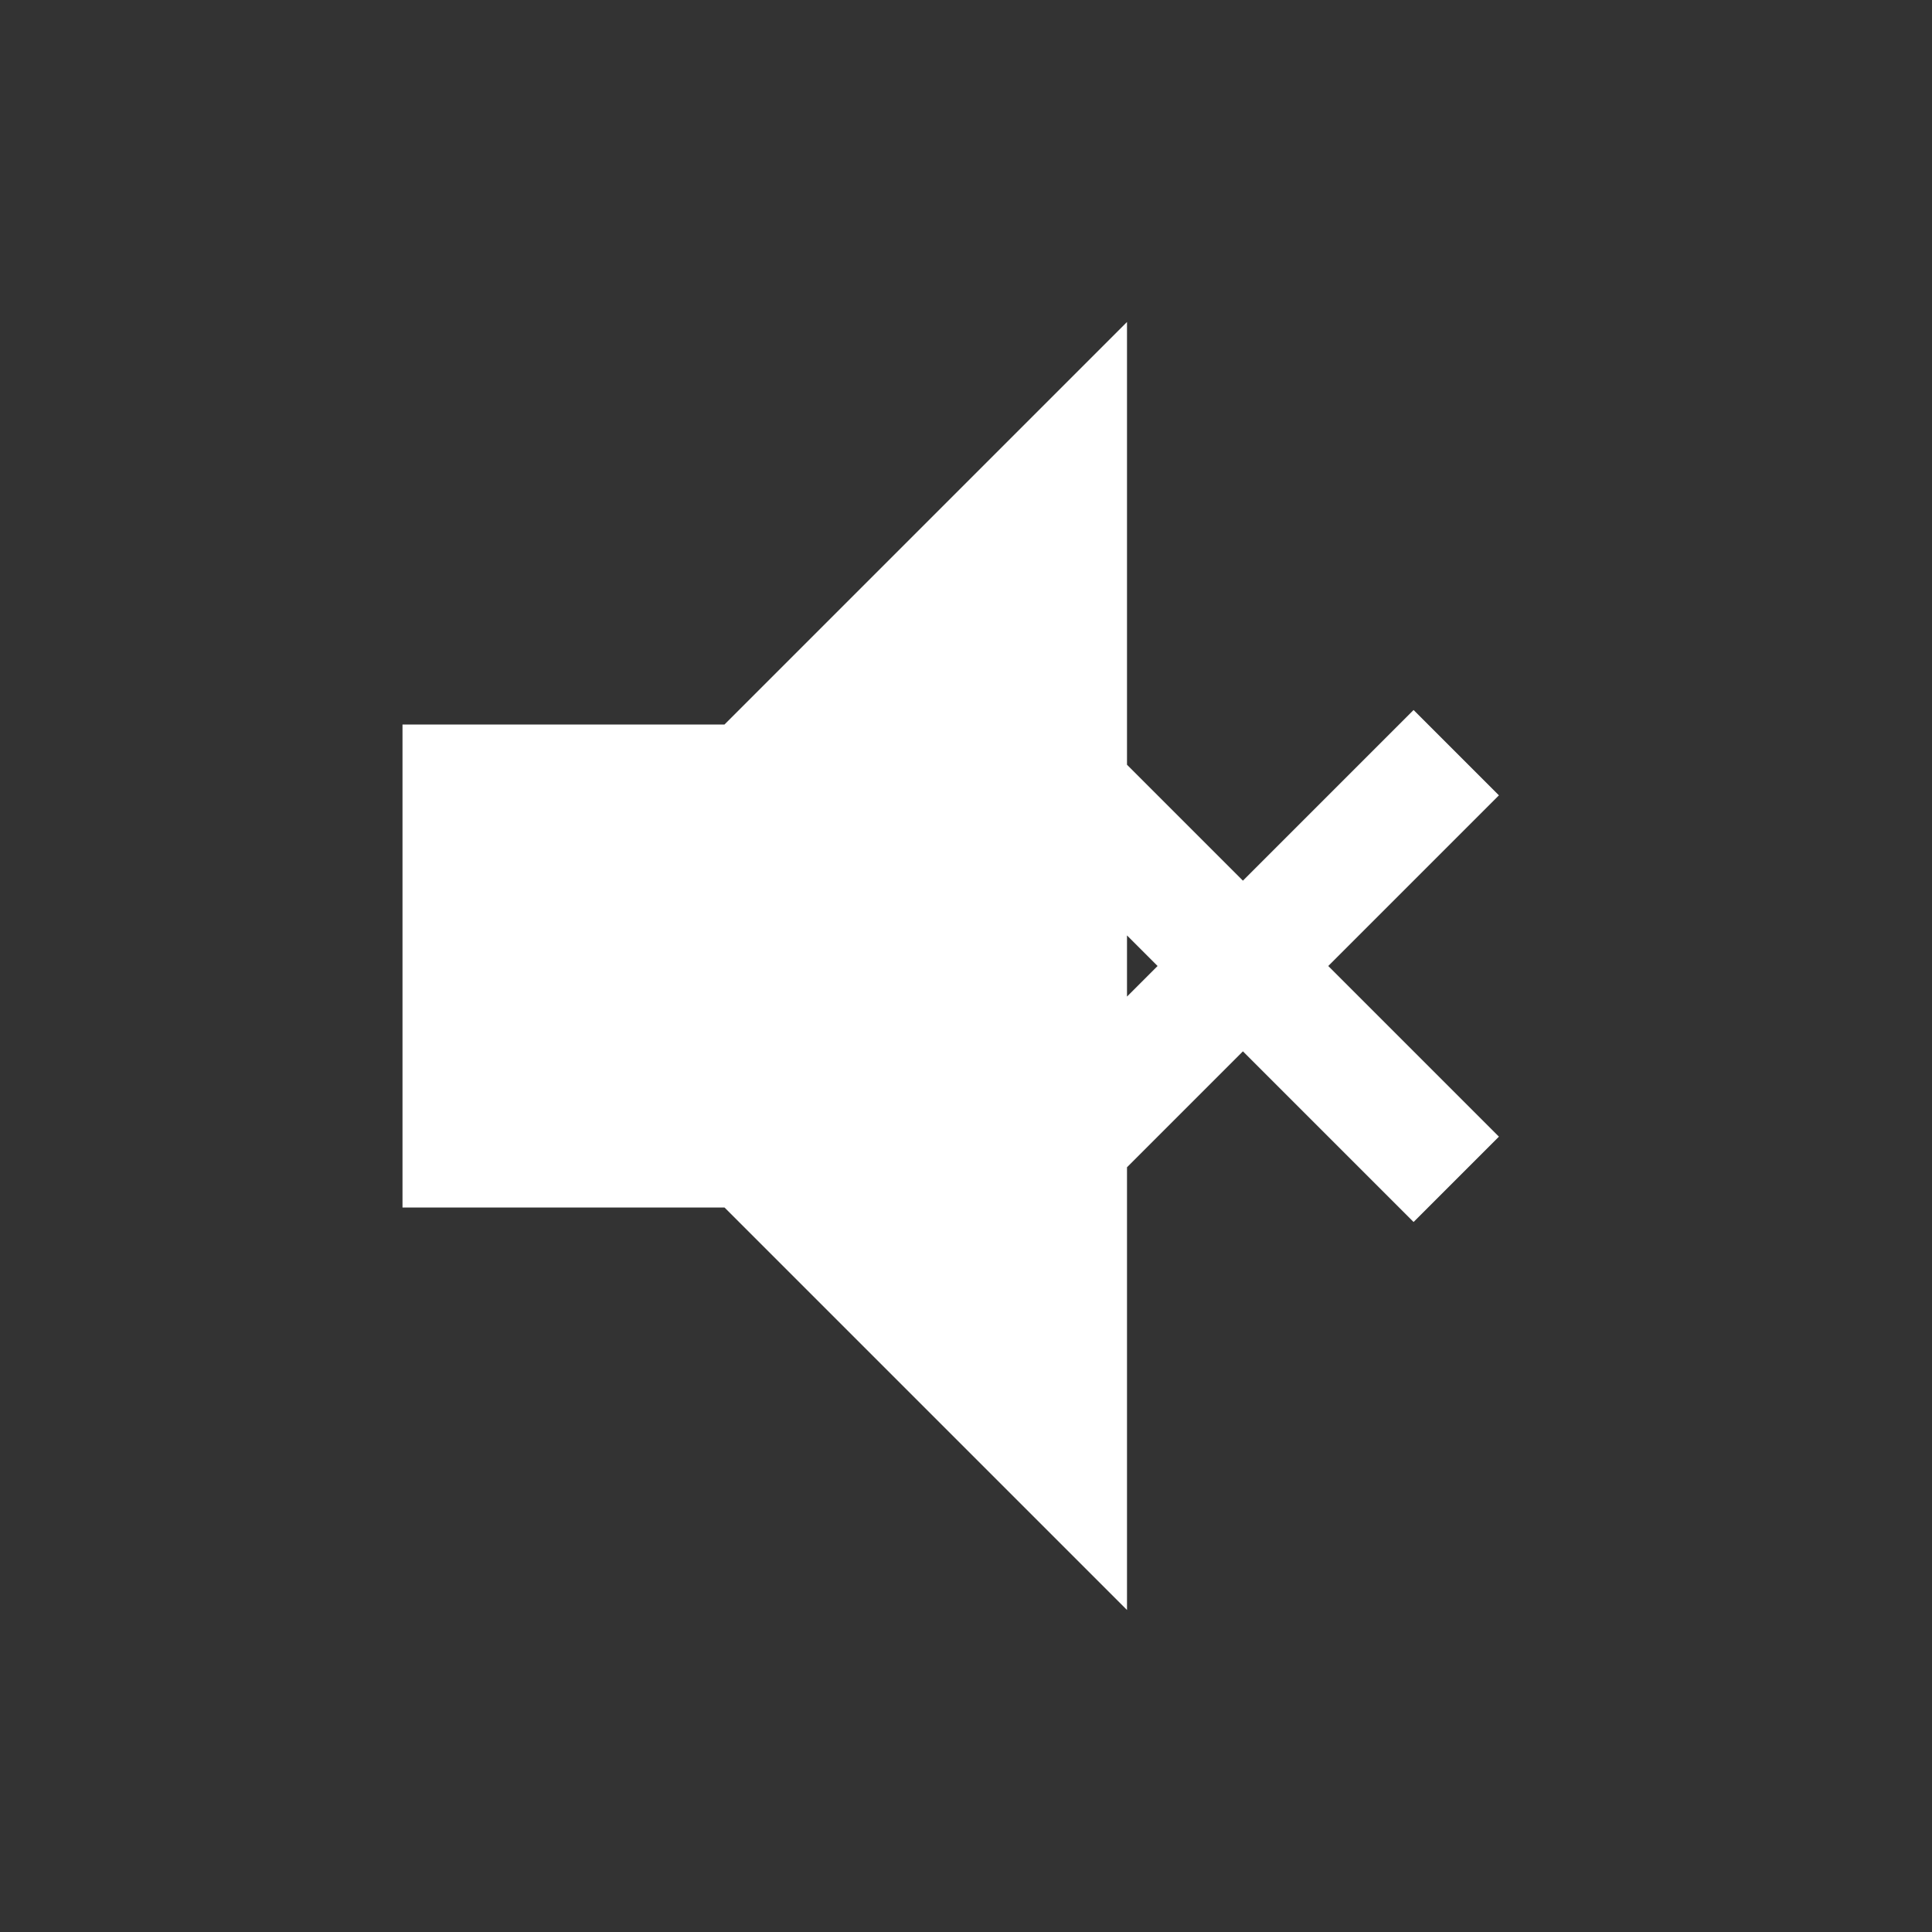 <svg xmlns="http://www.w3.org/2000/svg" width="24" height="24" fill="#fff" viewBox="0 0 24 24">
  <rect x="0" y="0" width="24" height="24" fill="#333333" stroke="none"/>
  <path d="M16.5 12l2.12-2.12-1.06-1.06L15.44 10.94l-2.12-2.12-1.06 1.06L14.38 12l-2.12 2.12 1.06 1.06 2.12-2.12 2.12 2.12 1.06-1.06L16.5 12zM5 9v6h4l5 5V4l-5 5H5z"/>
</svg>
